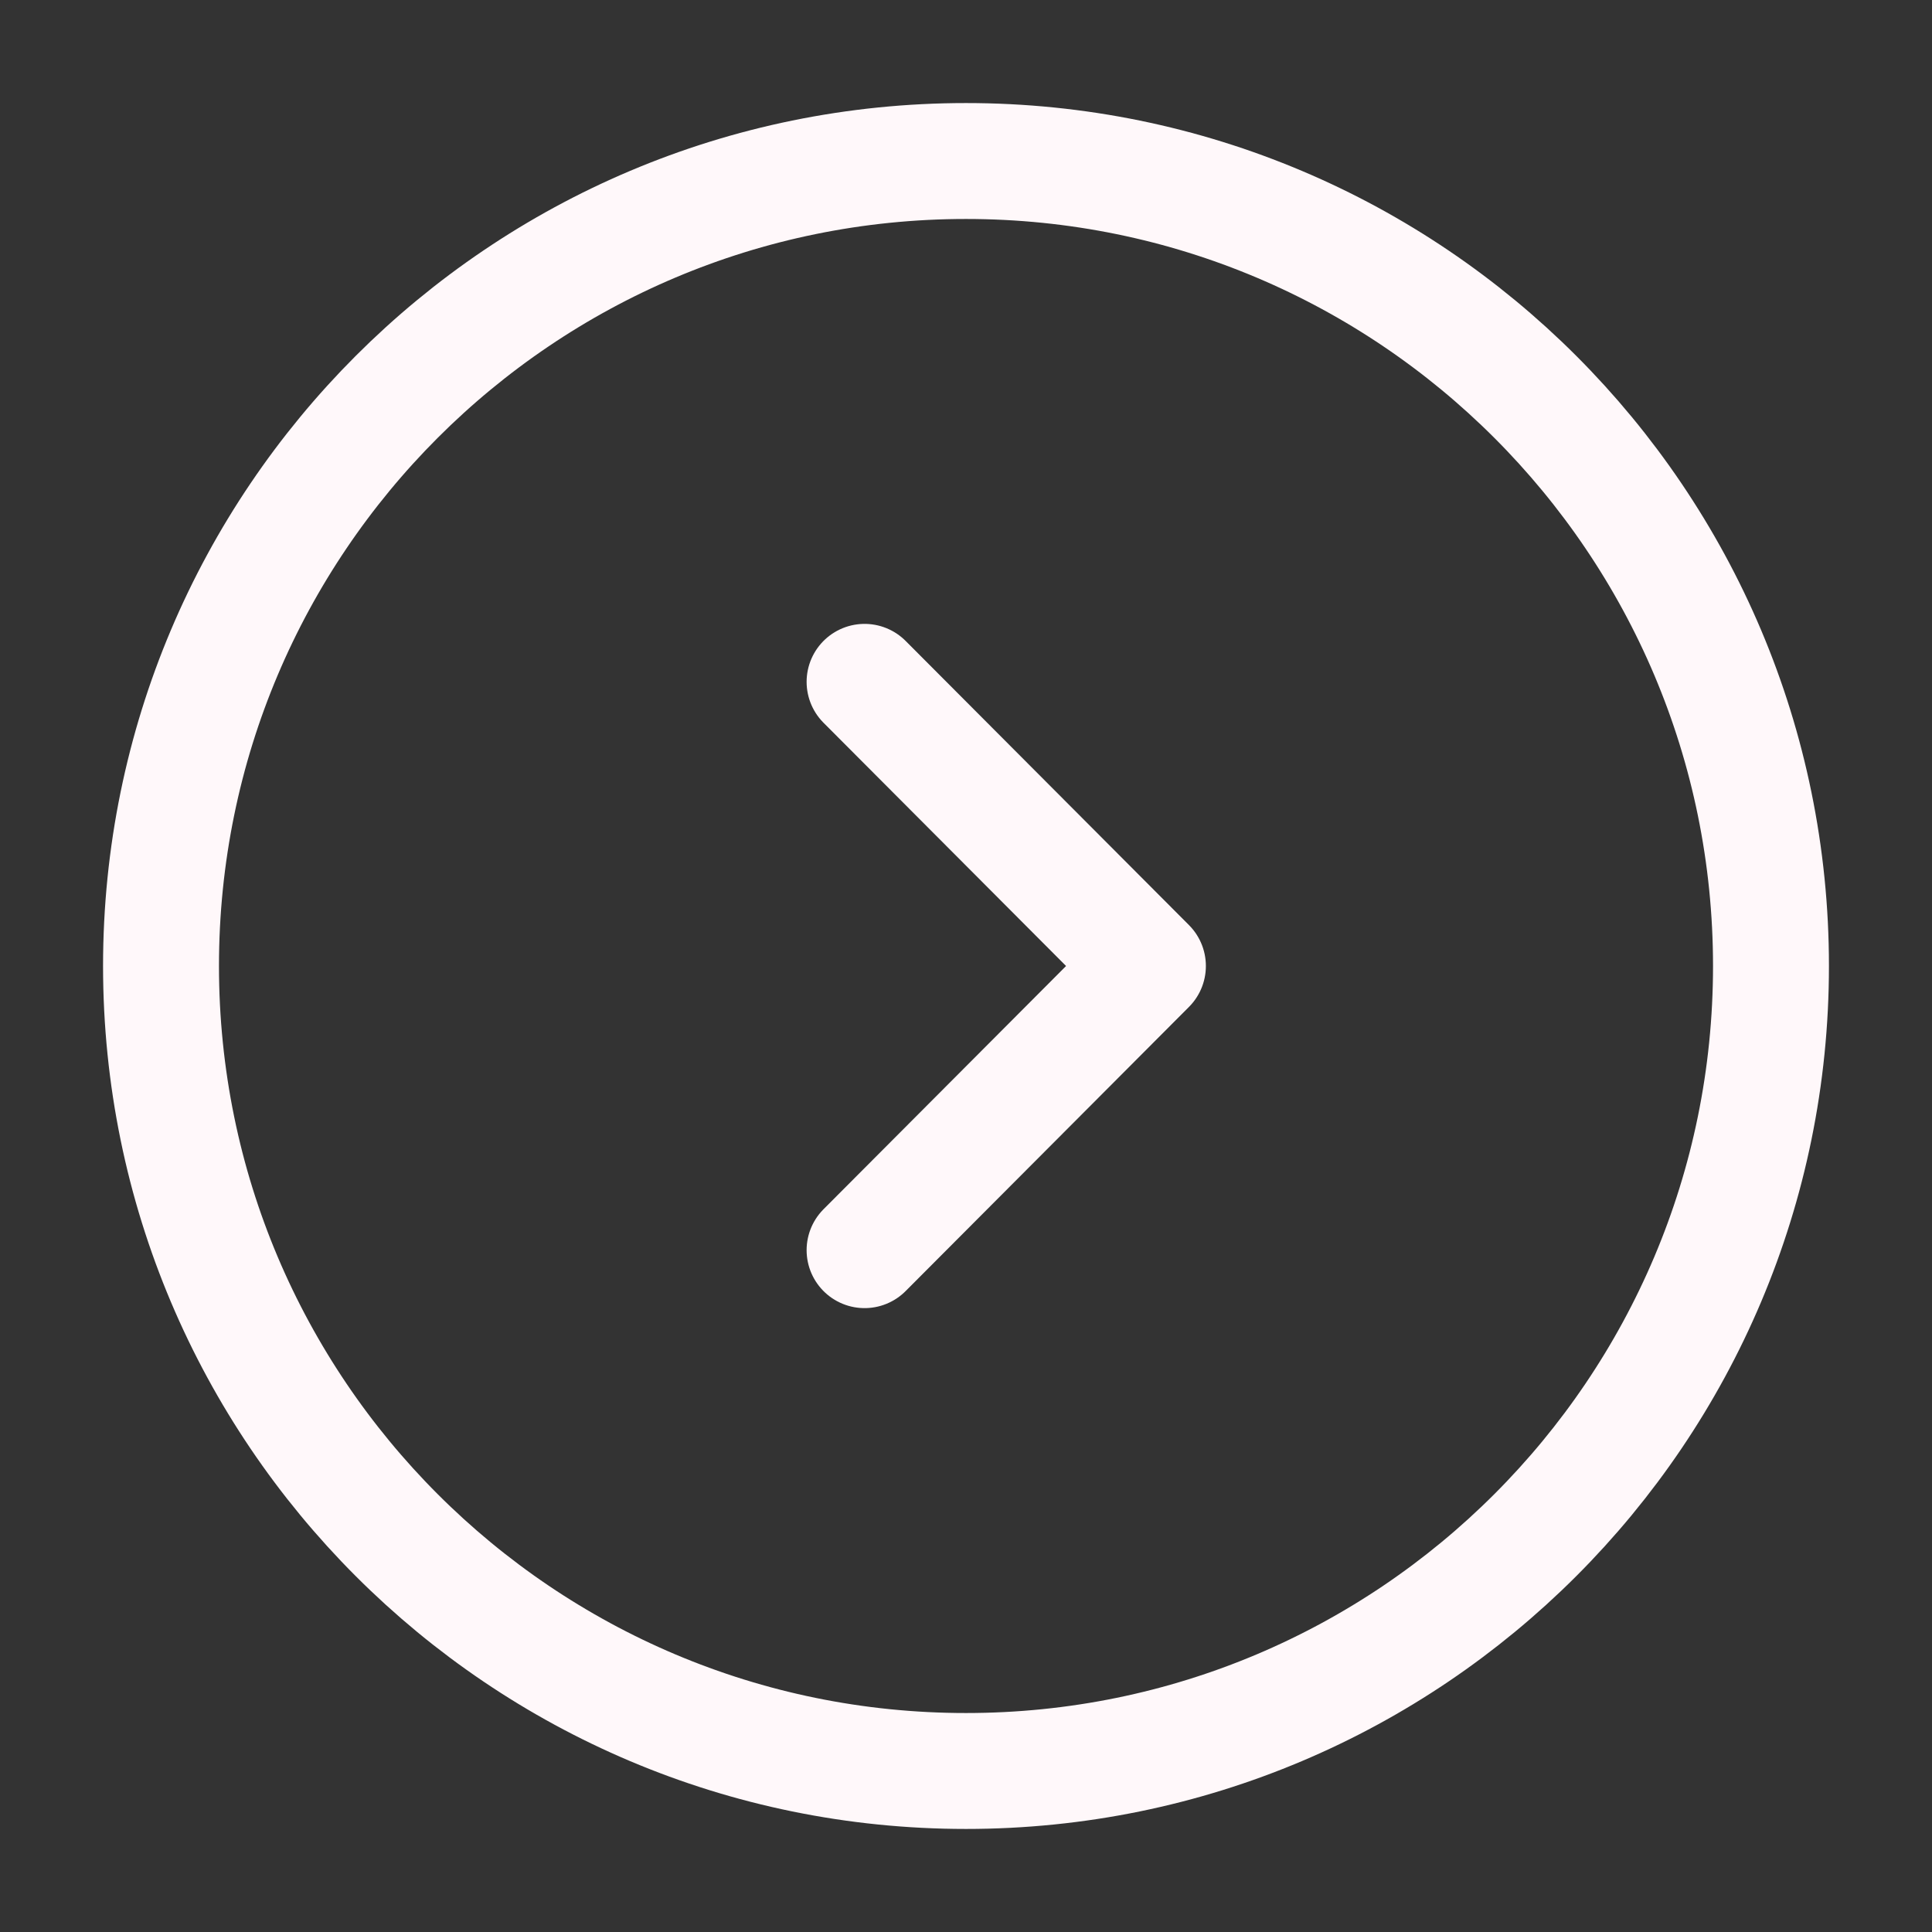 <svg width="50" height="50" viewBox="0 0 50 50" fill="none" xmlns="http://www.w3.org/2000/svg">
<rect x="0" y="0" width="50" height="50" fill="#333333" stroke="none"/>
<path d="M25 45.833C36.506 45.833 45.833 36.506 45.833 25C45.833 13.494 36.506 4.167 25 4.167C13.494 4.167 4.167 13.494 4.167 25C4.167 36.506 13.494 45.833 25 45.833Z" stroke="#FFF8FA" stroke-width="3" stroke-miterlimit="10" stroke-linecap="round" stroke-linejoin="round"/>
<path d="M22.375 32.354L29.708 25L22.375 17.646" stroke="#FFF8FA" stroke-width="3" stroke-linecap="round" stroke-linejoin="round"/>
</svg>
